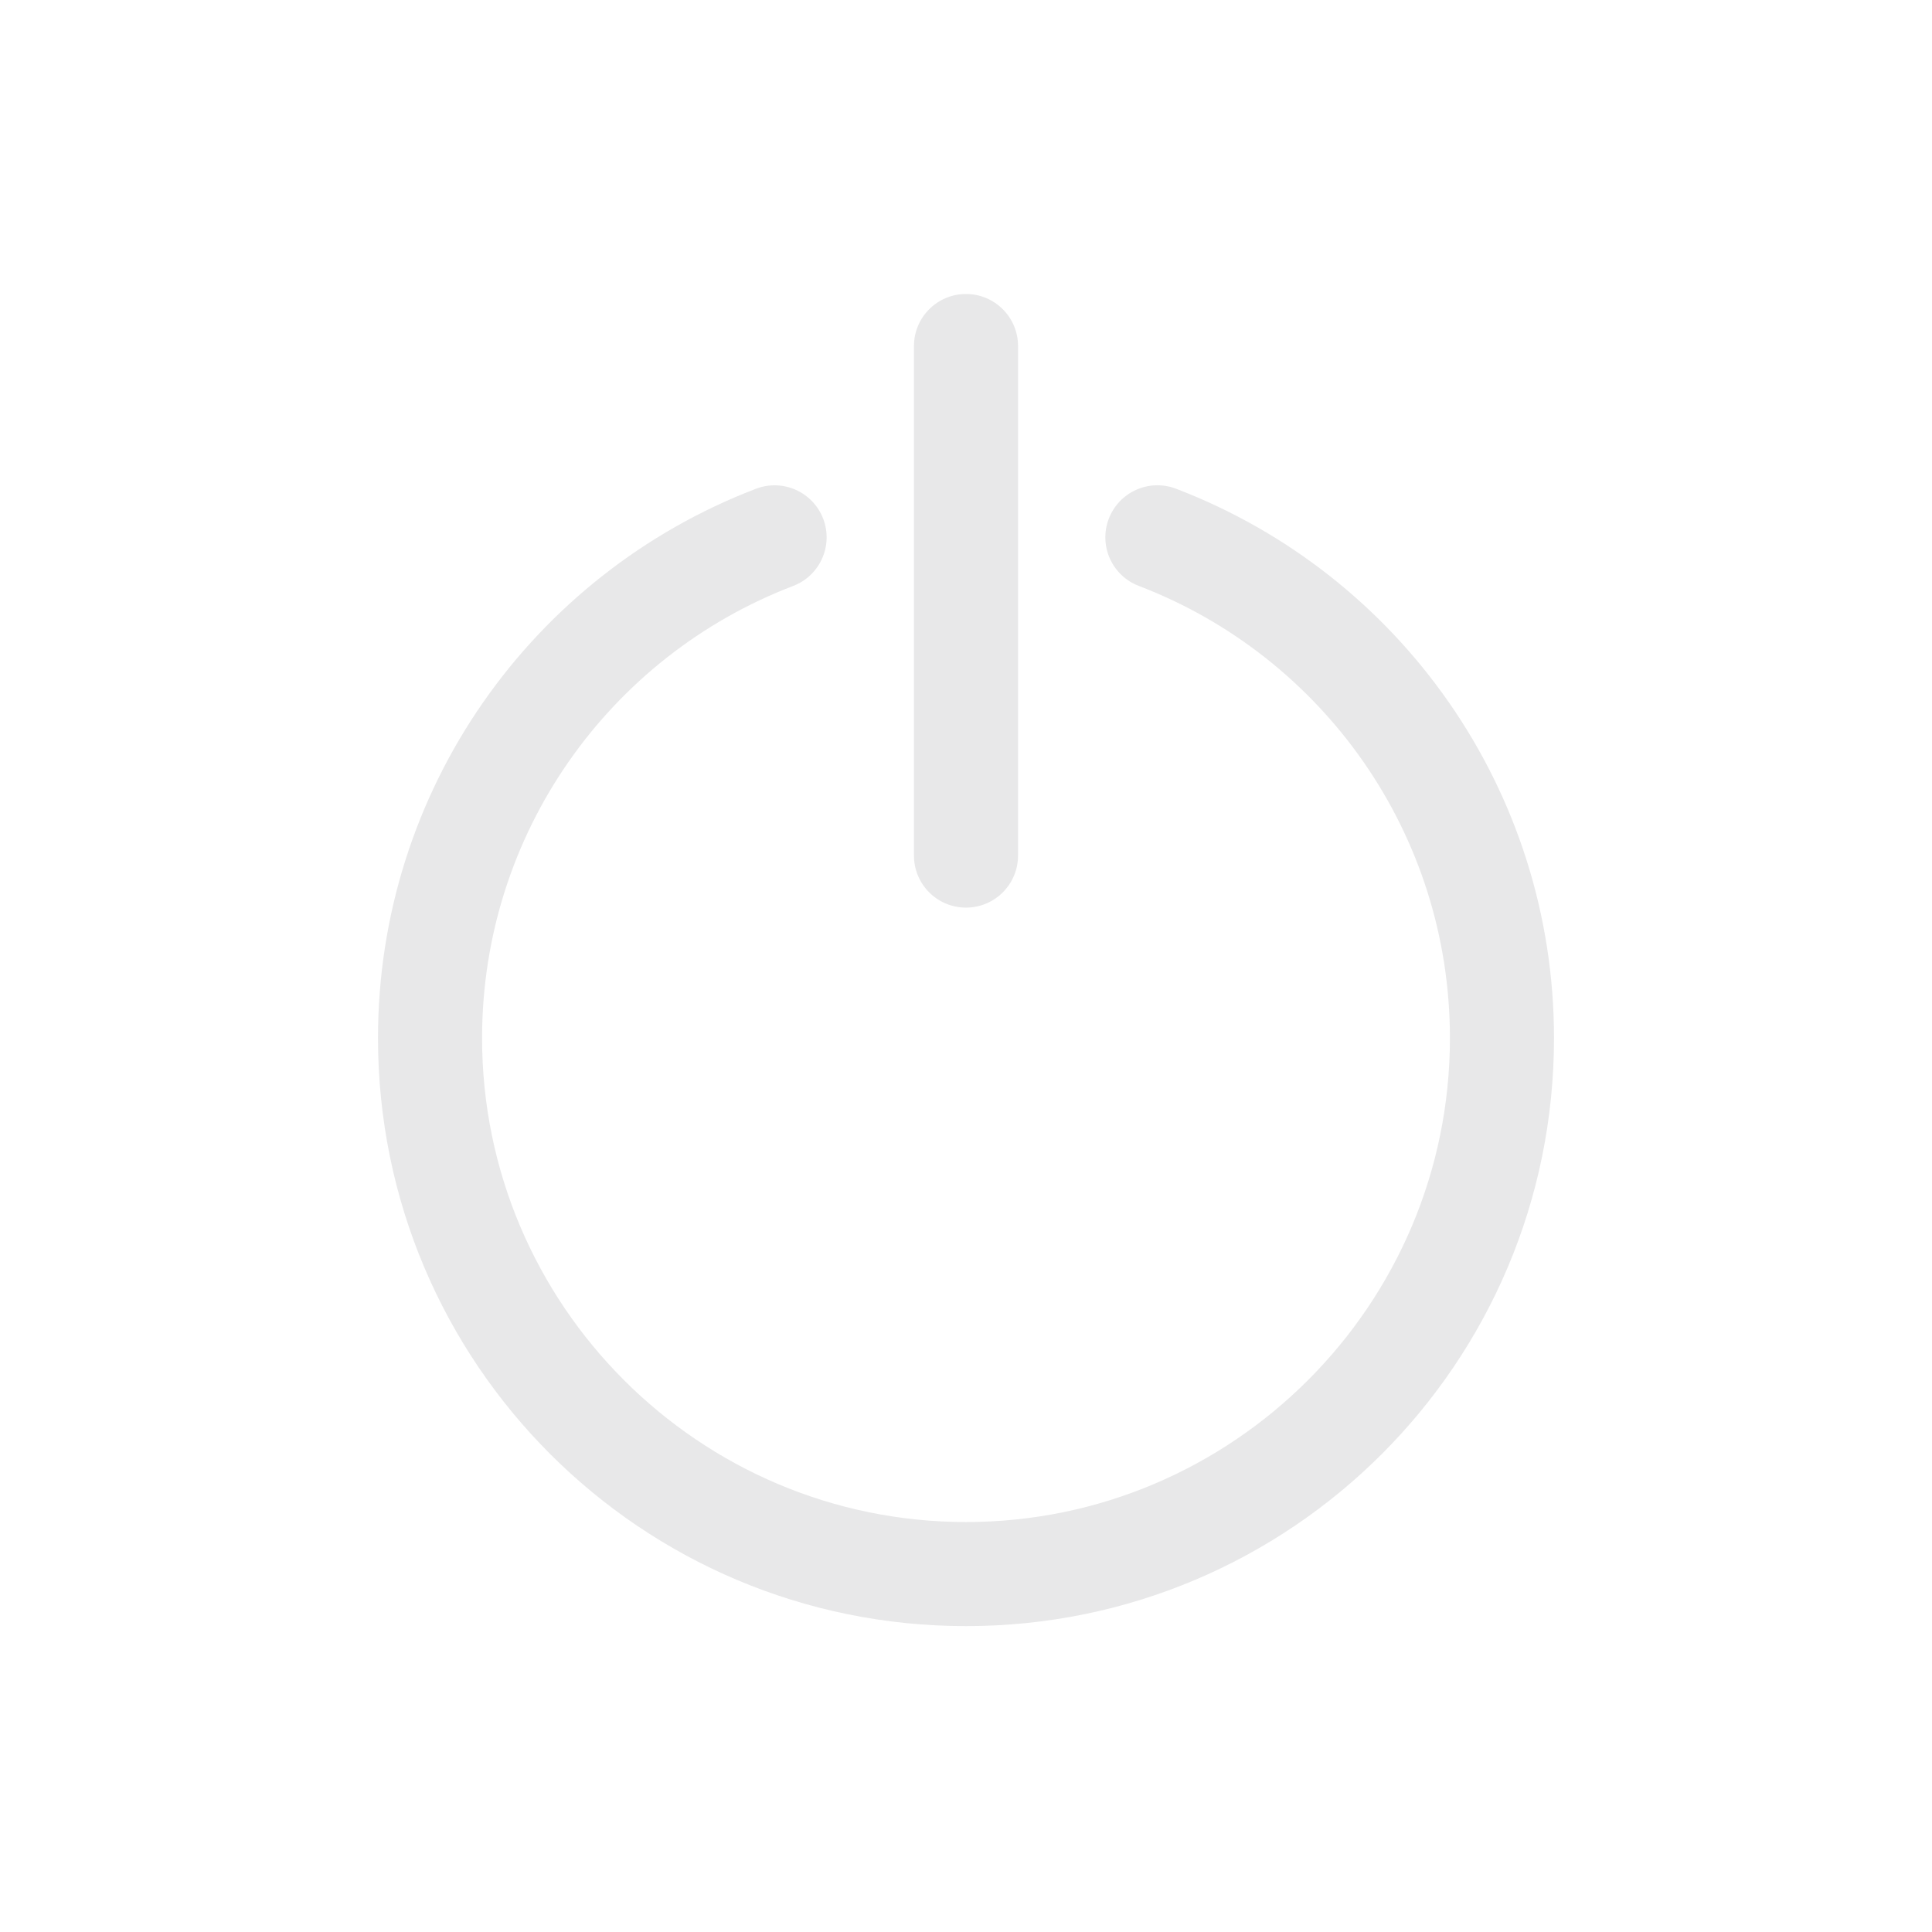 <svg width="46" height="46" viewBox="0 0 46 46" fill="none" xmlns="http://www.w3.org/2000/svg">
<path d="M28 11.636C27.36 11.392 26.644 11.712 26.4 12.351C26.155 12.99 26.475 13.706 27.114 13.95C31.494 15.626 34.522 19.847 34.522 24.717C34.522 31.07 29.353 36.239 23 36.239C16.647 36.239 11.478 31.07 11.478 24.717C11.478 19.844 14.508 15.625 18.885 13.951C19.524 13.706 19.844 12.99 19.6 12.352C19.355 11.712 18.639 11.393 18 11.637C12.666 13.677 9 18.813 9 24.717C9 32.455 15.262 38.717 23 38.717C30.738 38.717 37 32.455 37 24.717C37 18.81 33.331 13.675 28 11.636Z" fill="#E8E8E9"/>
<path d="M23 7C22.316 7 21.761 7.554 21.761 8.239V20.371C21.761 21.056 22.316 21.61 23 21.61C23.684 21.61 24.239 21.055 24.239 20.371V8.239C24.239 7.554 23.684 7 23 7Z" fill="#E8E8E9"/>
</svg>
